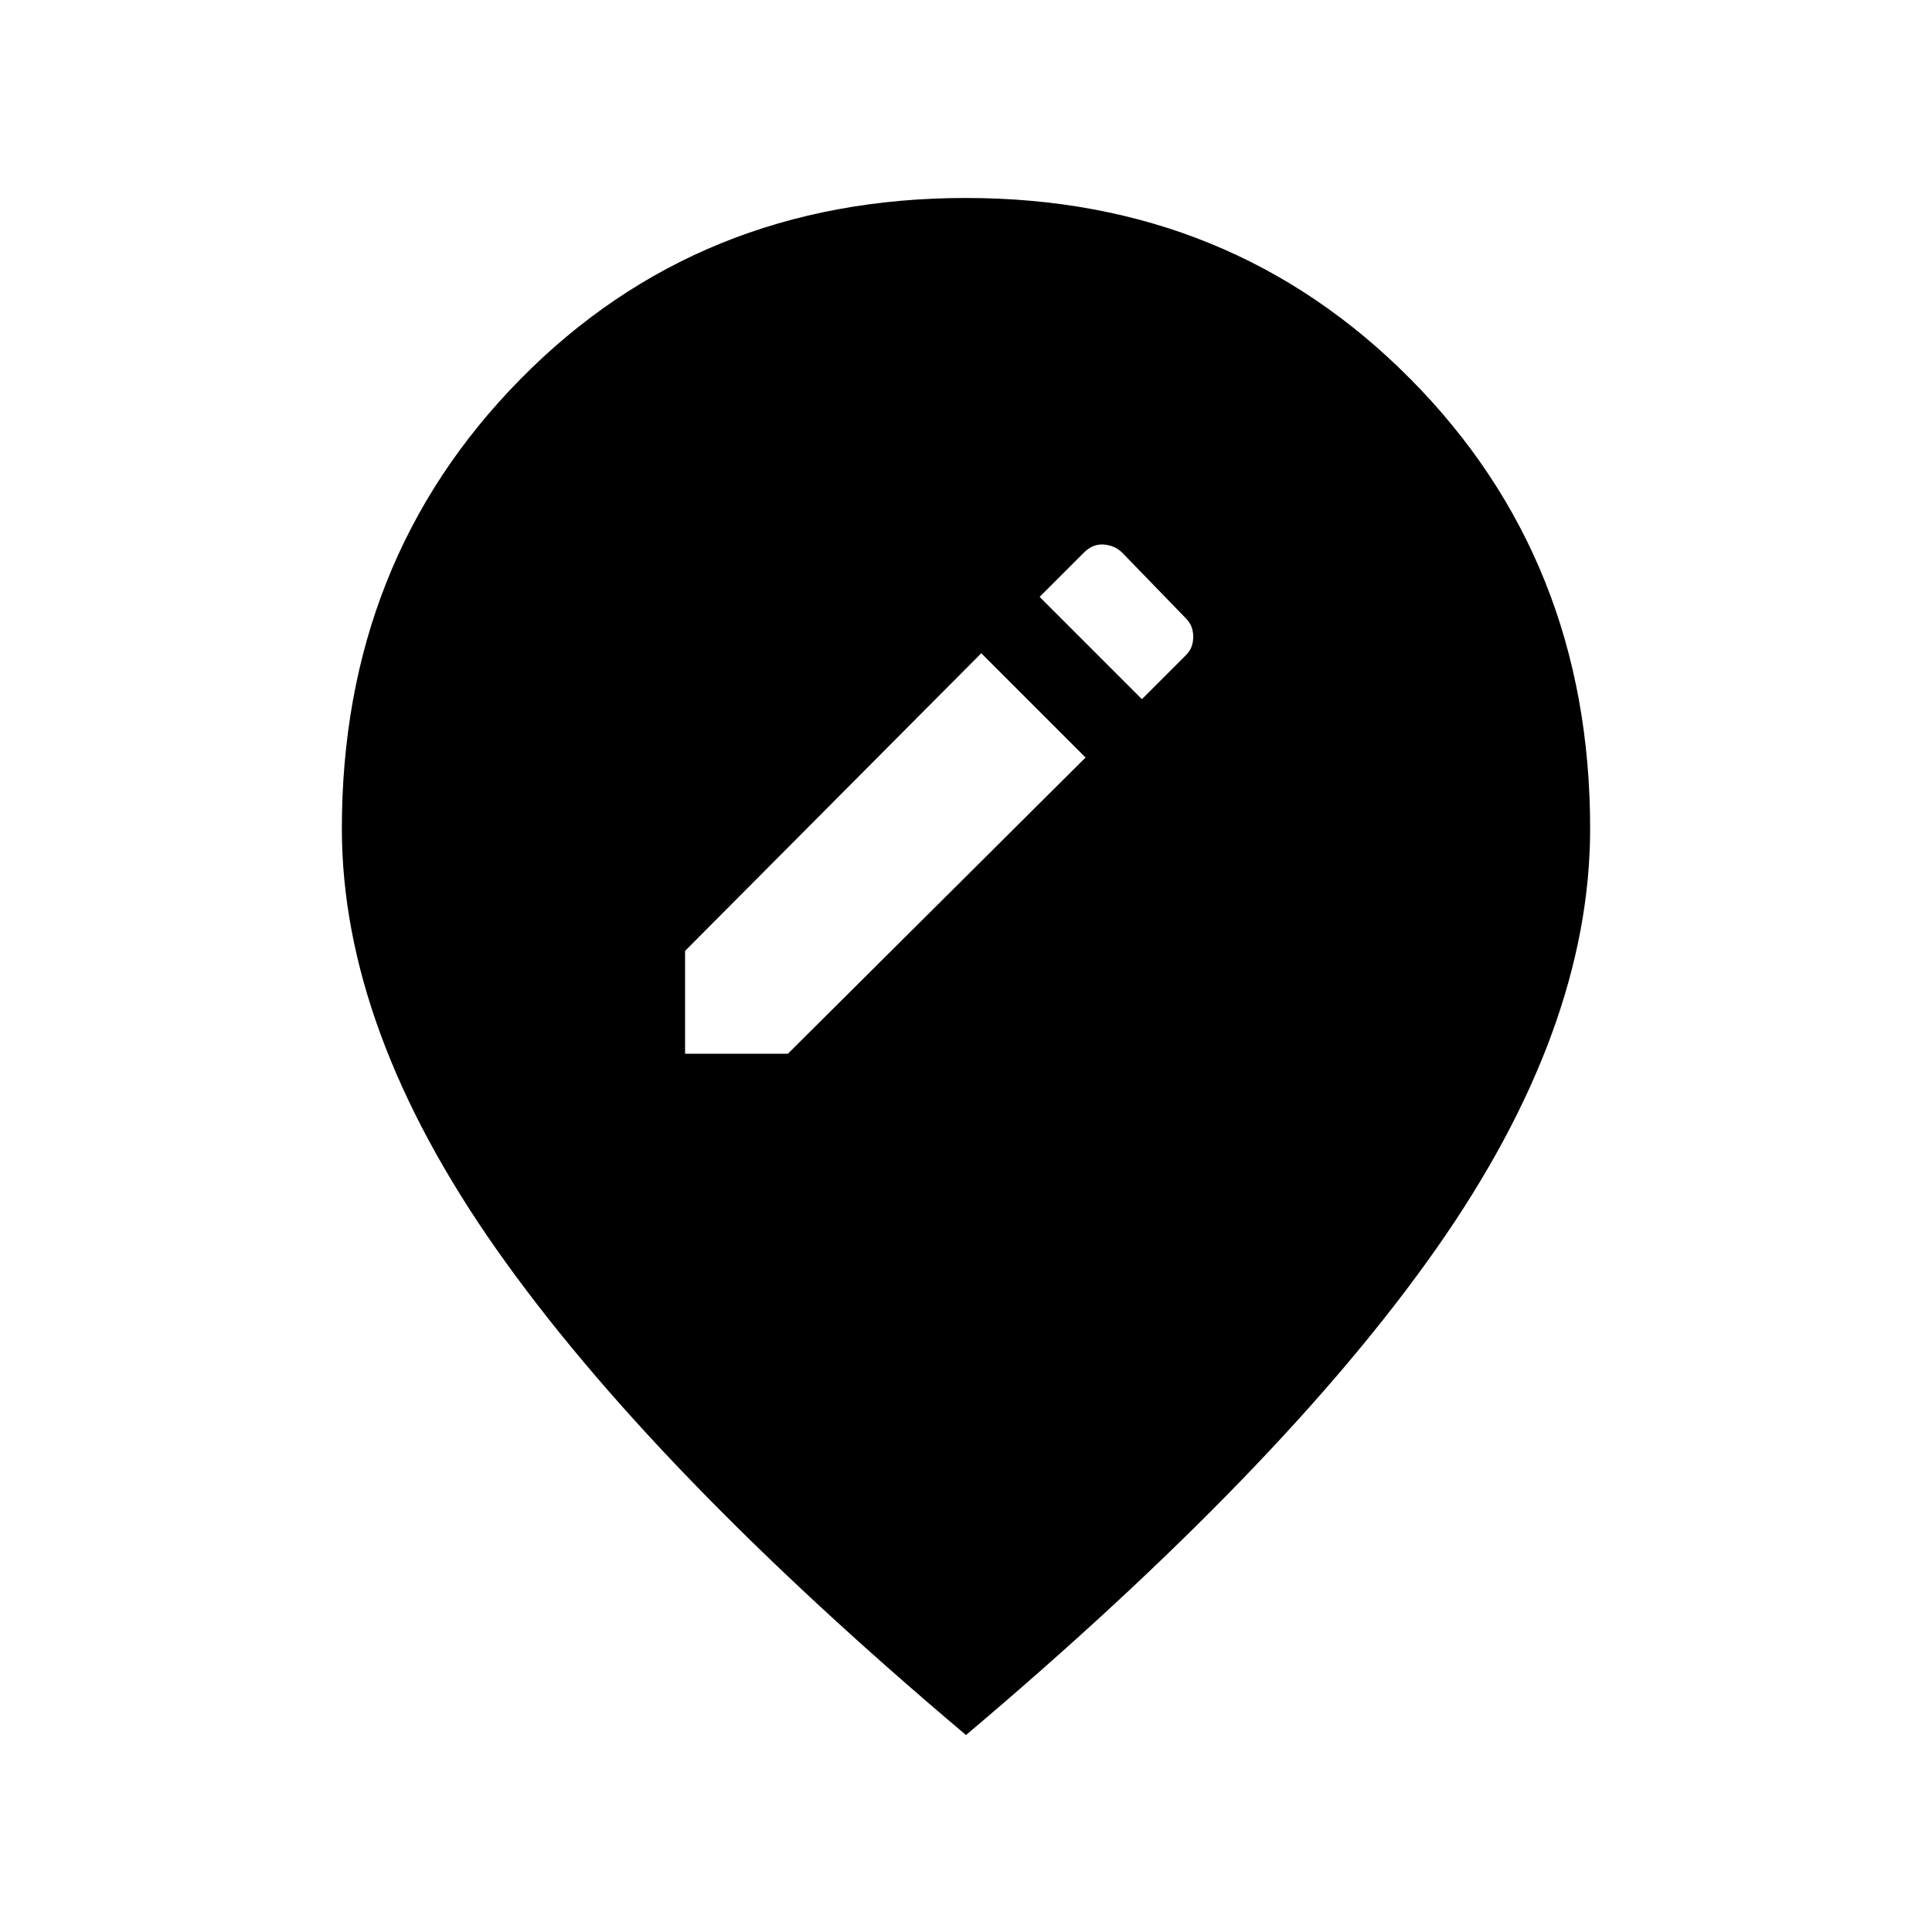 <svg xmlns="http://www.w3.org/2000/svg" height="20" viewBox="0 -960 960 960" width="20"><path d="M340.41-436.41h51.09l147.91-147.18-51.82-51.82L340.41-487.5v51.09Zm227-176.18 22.03-22.03q3.47-3.47 3.47-8.97t-3.56-9.06l-31.7-32.7q-3.56-3.56-9.06-4.06-5.5-.5-9.97 3.97l-22.03 22.03 50.82 50.82ZM480-97.87Q323.67-229.76 246.77-339.11q-76.9-109.35-76.9-209.16 0-133.25 88.7-223.31 88.7-90.05 221.43-90.05 131.73 0 220.93 90.05 89.2 90.06 89.2 223.31 0 99.81-76.4 208.66T480-97.87Z"/></svg>